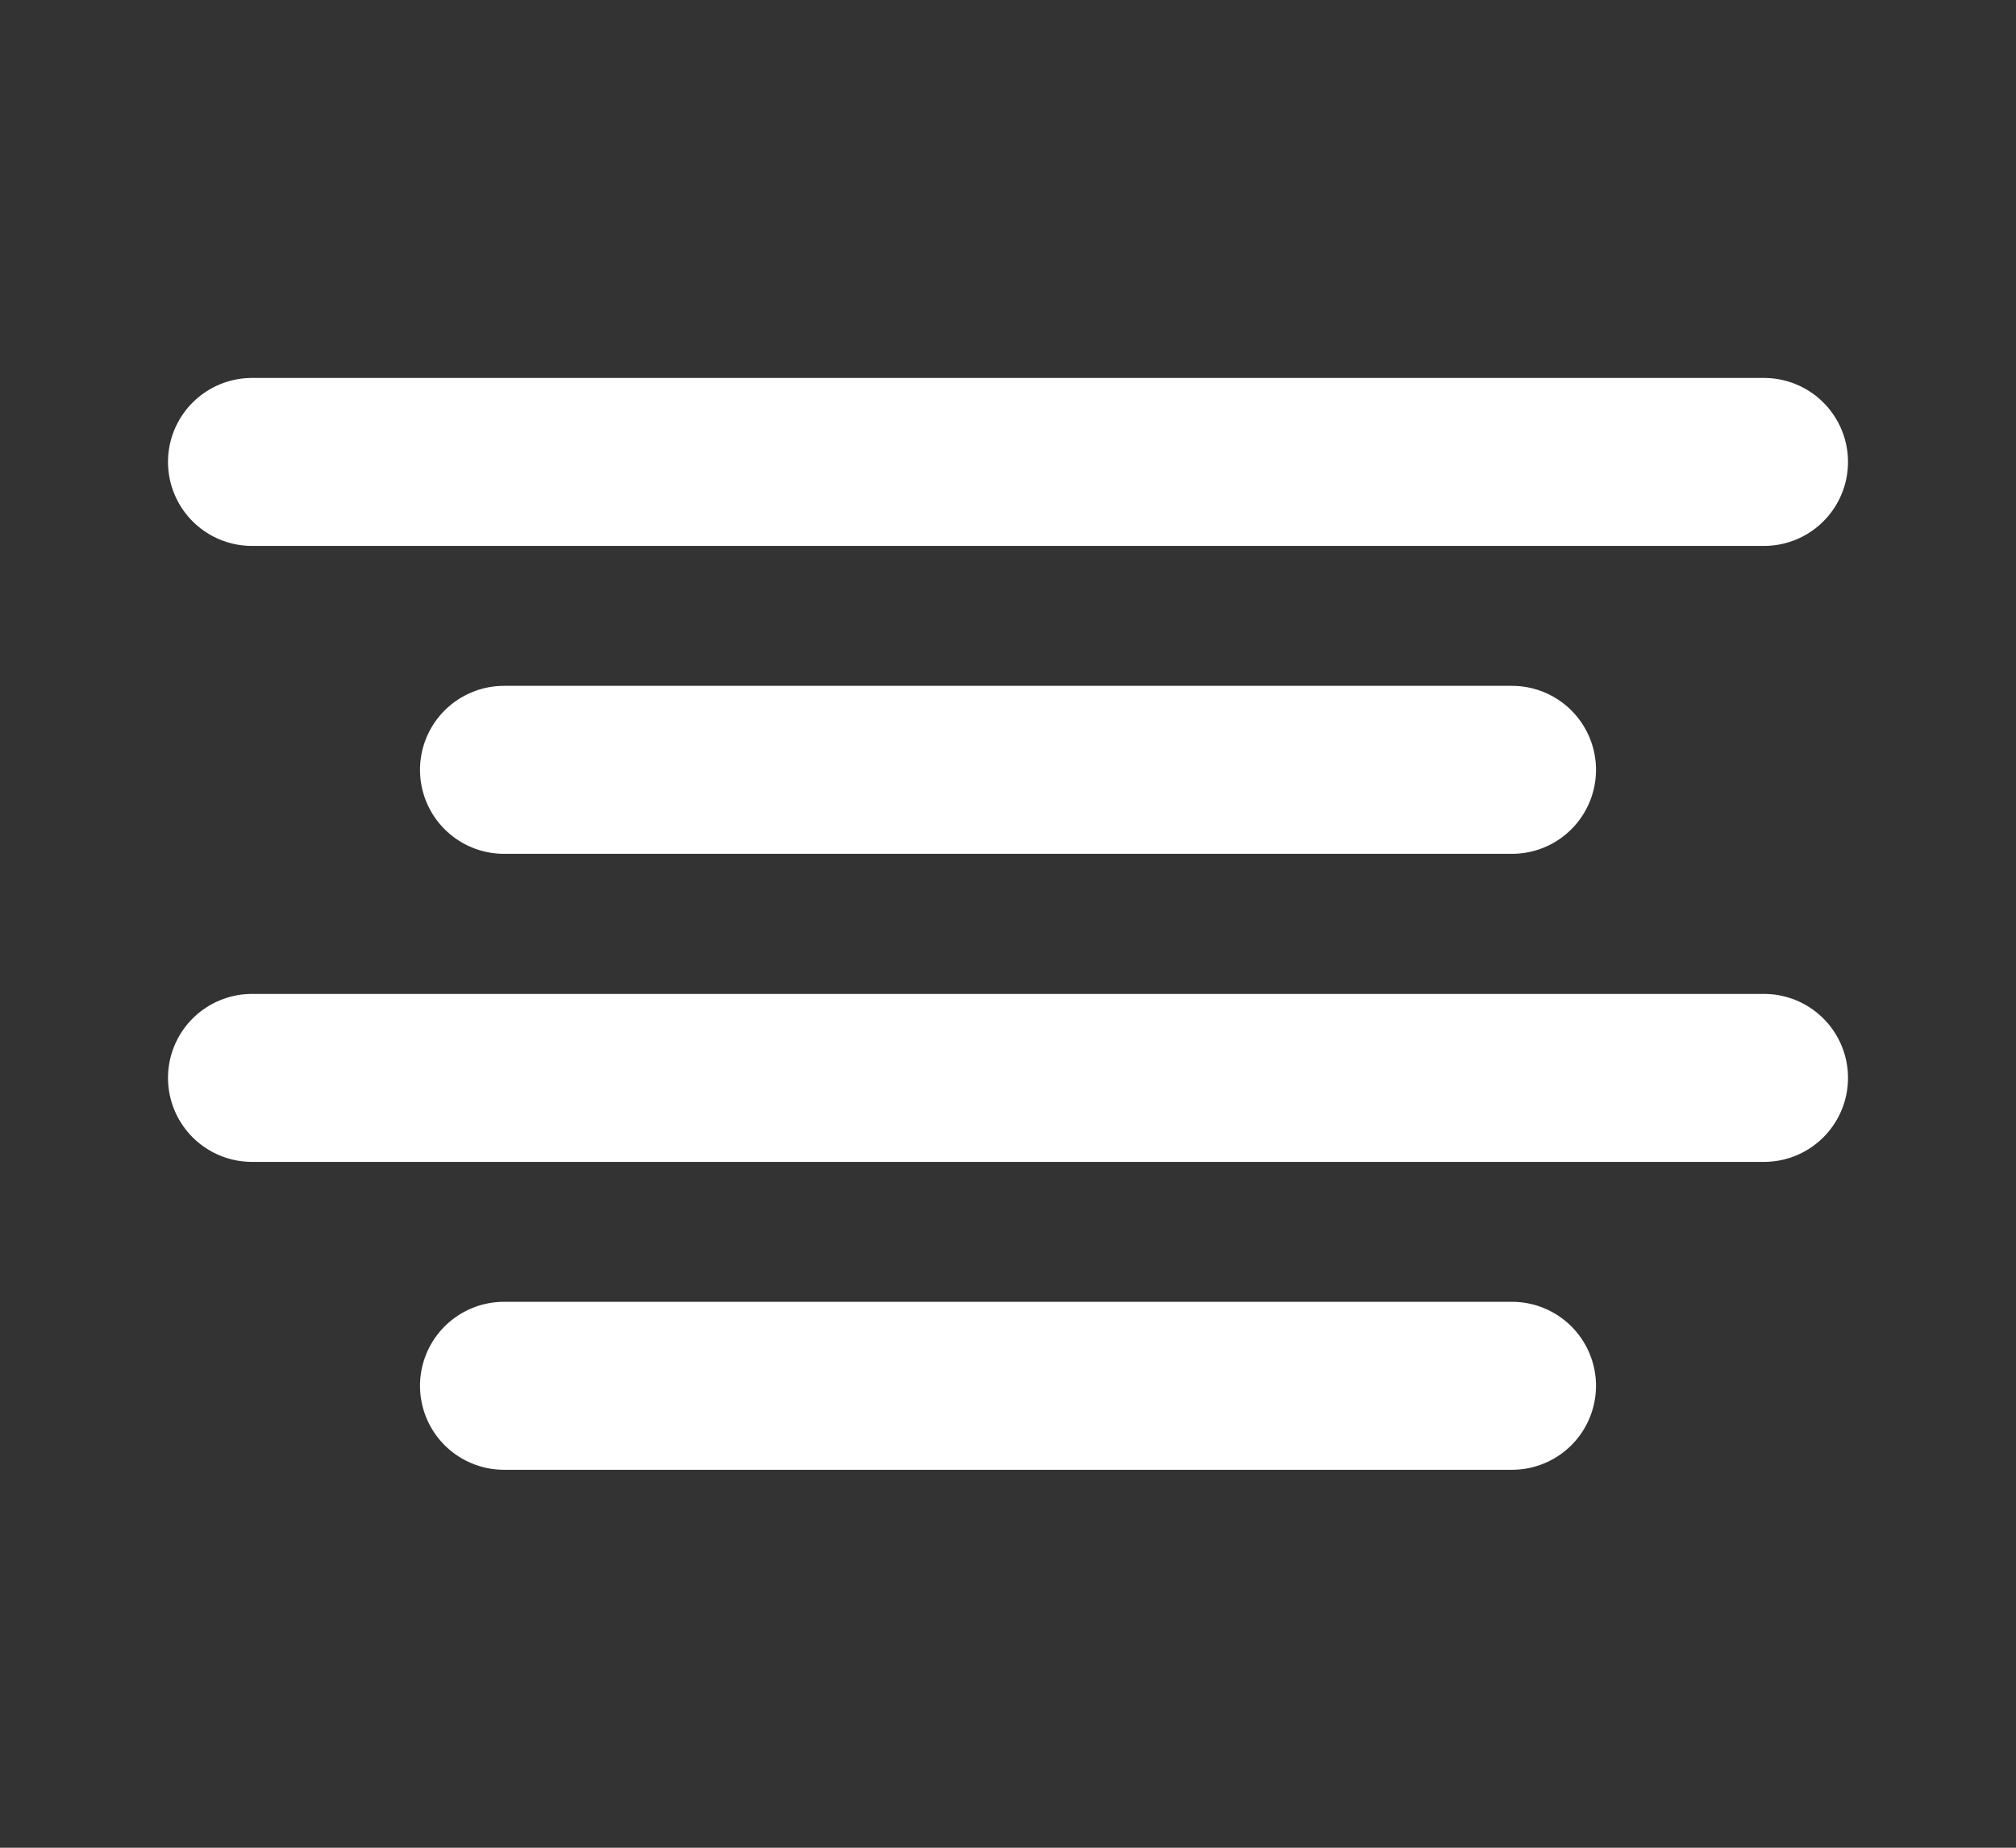 <svg width="24" height="22" viewBox="0 0 24 22" fill="none" xmlns="http://www.w3.org/2000/svg">
<rect x="0" y="0" width="24" height="22" fill="#333333" stroke="none"/>
<path d="M18 9.166H6" stroke="white" stroke-width="2" stroke-linecap="round" stroke-linejoin="round"/>
<path d="M21 5.5H3" stroke="white" stroke-width="2" stroke-linecap="round" stroke-linejoin="round"/>
<path d="M21 12.834H3" stroke="white" stroke-width="2" stroke-linecap="round" stroke-linejoin="round"/>
<path d="M18 16.5H6" stroke="white" stroke-width="2" stroke-linecap="round" stroke-linejoin="round"/>
</svg>
